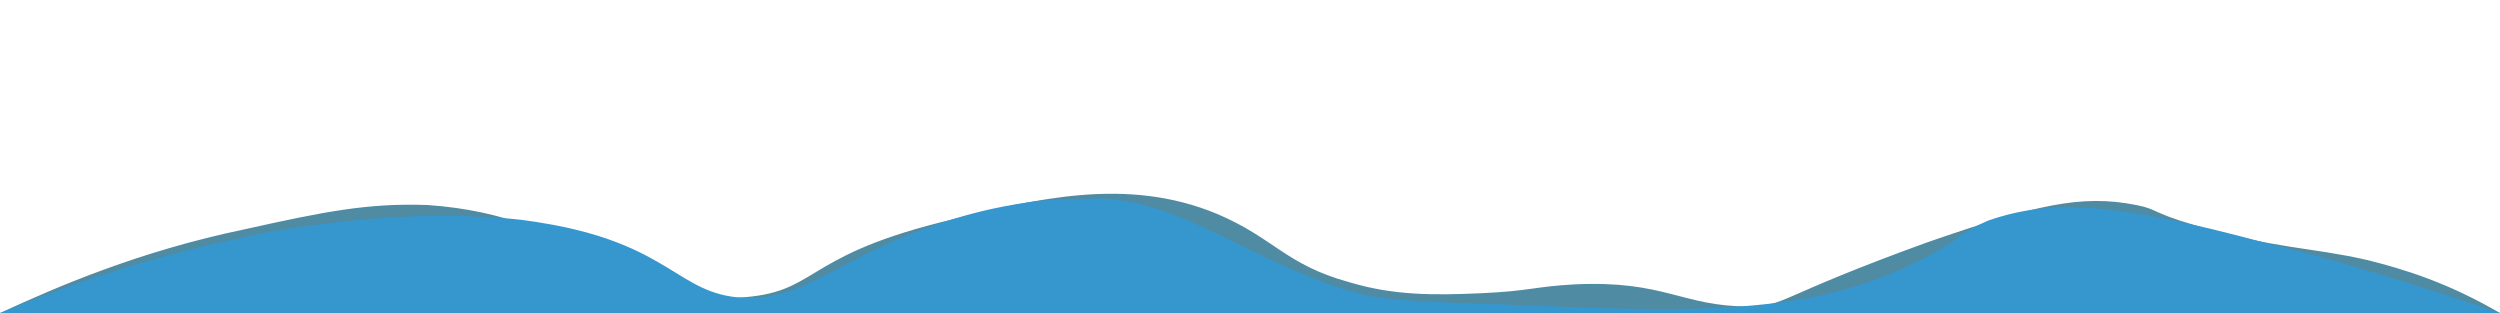 <?xml version="1.0" encoding="utf-8"?>
<!-- Generator: Adobe Illustrator 25.2.1, SVG Export Plug-In . SVG Version: 6.00 Build 0)  -->
<svg version="1.1" id="Capa_1" xmlns="http://www.w3.org/2000/svg" xmlns:xlink="http://www.w3.org/1999/xlink" x="0px" y="0px"
	 viewBox="0 0 113.4 14.2" style="enable-background:new 0 0 113.4 14.2;" xml:space="preserve">
<style type="text/css">
	.st0{fill:#4F8BA3;}
	.st1{fill:#3696CE;}
</style>
<path id="svg_x5F_inco01" class="st0" d="M113.4,14.2c-37.8,0-75.6,0-113.4,0c2.6-1.2,6.3-2.8,11.1-3.8c3.6-0.8,5.6-1.2,8.3-1.1
	c7.2,0.5,8.5,4.5,14.1,4.2c3.6-0.2,2.8-1.8,9.1-3.4C47,9,51.1,8,55.2,9.7c2.6,1.1,3.1,2.3,6,3.1c2,0.6,3.8,0.6,6,0.5
	c2.2-0.1,2.4-0.3,4.2-0.4c4.1-0.2,4.9,1,7.9,1c1.7,0,1.2-0.4,8.1-2.9c4.9-1.7,7-2.2,9.5-1.7c1,0.2,0.6,0.3,2.6,0.9
	c3.7,1.1,5.3,1,7.9,1.6C109,12.2,111,12.8,113.4,14.2z"/>
<path id="svg_x5F_inco00_1_" class="st1" d="M113.4,14.2c-37.8,0-75.6,0-113.4,0c5-2.1,9.3-3.1,12.3-3.7c1.2-0.2,6.1-1,10.4-0.6
	c0.5,0,1.3,0.1,2.4,0.3c5.3,1,5.7,3.1,8.5,3.3c3.2,0.2,4.5-2.1,10.1-3.7c0.7-0.2,1.9-0.5,3.5-0.7c0,0,1.4-0.1,2.8-0.1
	c3.9,0.2,7.1,3.1,11.6,4.3c1,0.3,2.8,0.4,6.4,0.5c9.1,0.4,14.2,0.5,19.1-2c1.8-0.9,1.7-1.2,3.1-1.8C93.1,9,96,9.2,102.7,11
	C105.6,11.7,109.3,12.8,113.4,14.2z"/>
</svg>
